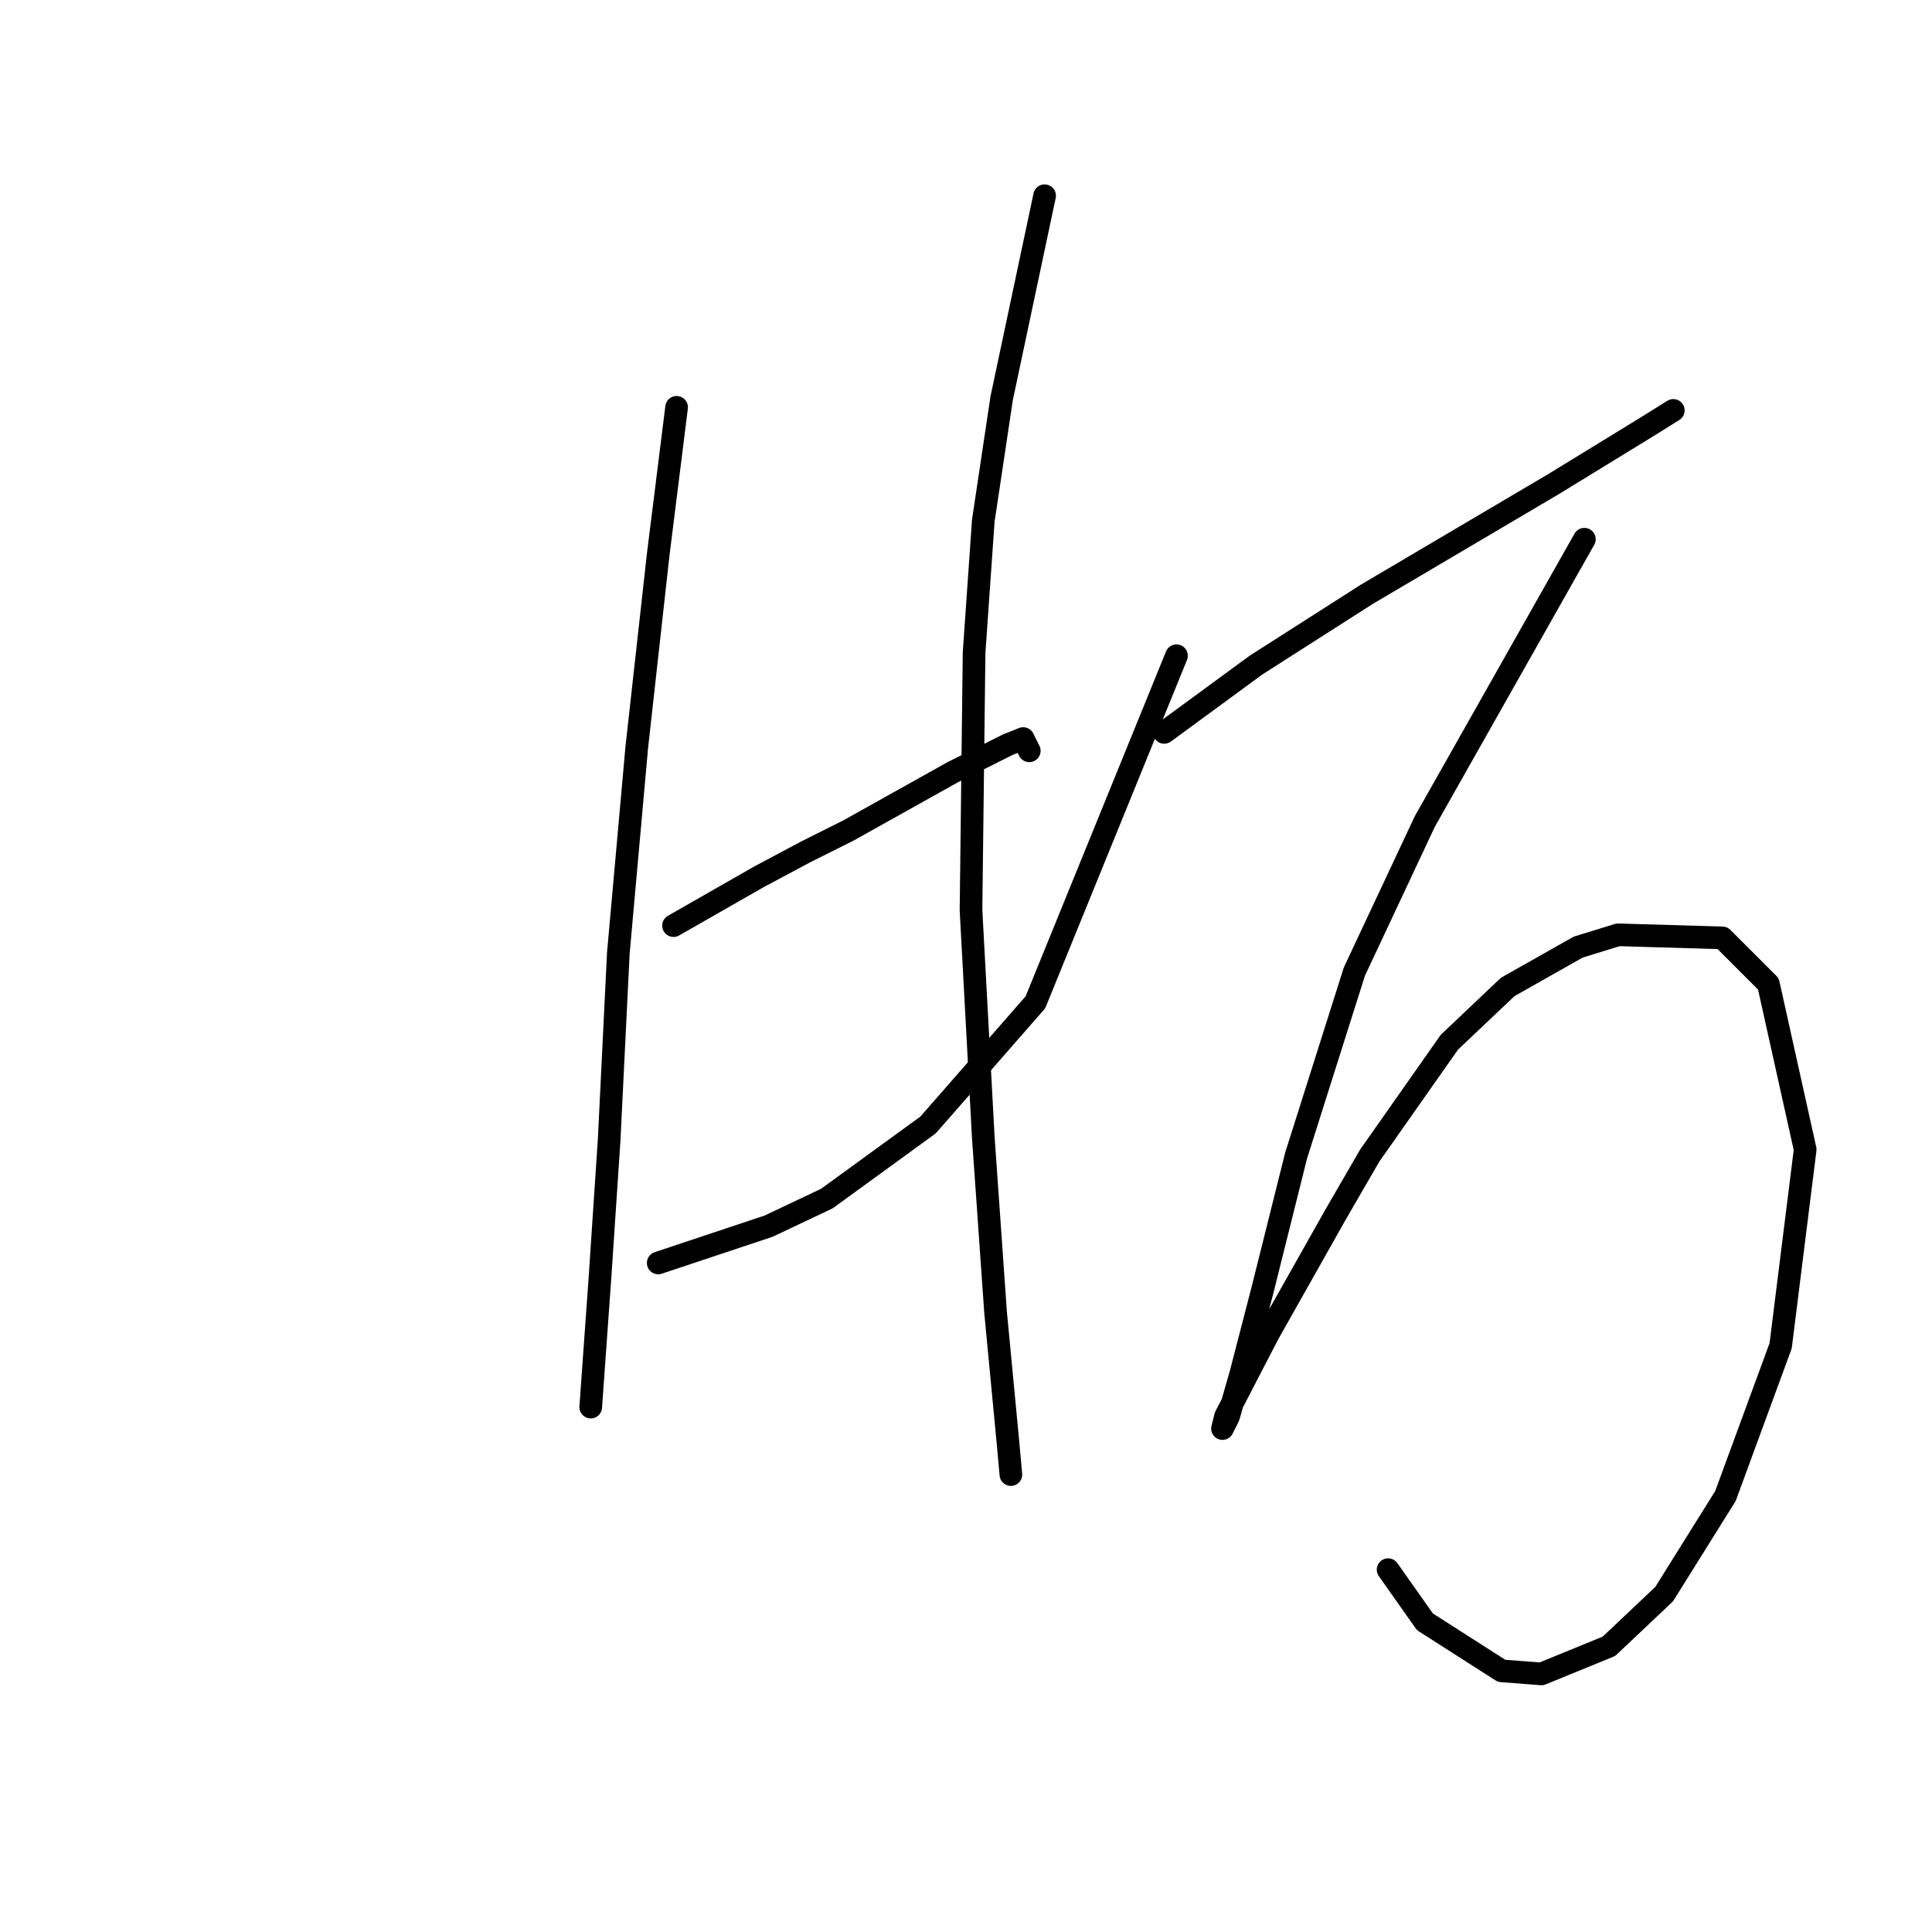 <?xml version="1.0" standalone="no"?>
    <svg width="256" height="256" xmlns="http://www.w3.org/2000/svg" version="1.1">
    <polyline stroke="black" stroke-width="3" stroke-linecap="round" fill="transparent" stroke-linejoin="round" points="89.653 53.973 88.434 63.726 87.215 73.479 84.37 99.08 81.932 126.306 80.713 151.095 79.494 169.381 78.681 180.76 78.275 186.449 78.275 186.449 " />
        <polyline stroke="black" stroke-width="3" stroke-linecap="round" fill="transparent" stroke-linejoin="round" points="89.247 122.649 94.936 119.398 100.625 116.147 106.721 112.896 112.41 110.052 126.226 102.331 133.541 98.674 135.572 97.861 136.385 99.486 136.385 99.486 " />
        <polyline stroke="black" stroke-width="3" stroke-linecap="round" fill="transparent" stroke-linejoin="round" points="87.215 167.349 94.53 164.911 101.844 162.473 109.565 158.816 122.975 149.063 137.198 132.808 155.891 86.889 155.891 86.889 " />
        <polyline stroke="black" stroke-width="3" stroke-linecap="round" fill="transparent" stroke-linejoin="round" points="138.417 25.934 135.572 39.344 132.728 52.754 130.29 69.009 129.071 86.483 128.664 120.617 130.29 150.688 131.915 173.851 133.541 190.919 133.947 195.389 133.947 195.389 " />
        <polyline stroke="black" stroke-width="3" stroke-linecap="round" fill="transparent" stroke-linejoin="round" points="154.265 97.048 160.361 92.578 166.456 88.108 181.085 78.762 205.874 64.133 218.471 56.412 221.722 54.38 221.722 54.38 " />
        <polyline stroke="black" stroke-width="3" stroke-linecap="round" fill="transparent" stroke-linejoin="round" points="209.938 71.447 199.372 90.14 188.806 108.833 179.46 128.745 171.739 153.127 167.269 171.007 164.424 181.979 162.799 187.668 161.986 189.293 162.393 187.668 168.082 176.696 177.022 160.848 181.492 153.127 192.057 138.091 199.778 130.777 209.125 125.494 214.407 123.868 228.224 124.275 234.319 130.37 239.196 152.314 235.945 178.321 228.63 198.233 220.503 211.237 213.188 218.145 204.248 221.802 198.966 221.396 188.806 214.894 183.93 207.986 183.93 207.986 " />
        </svg>